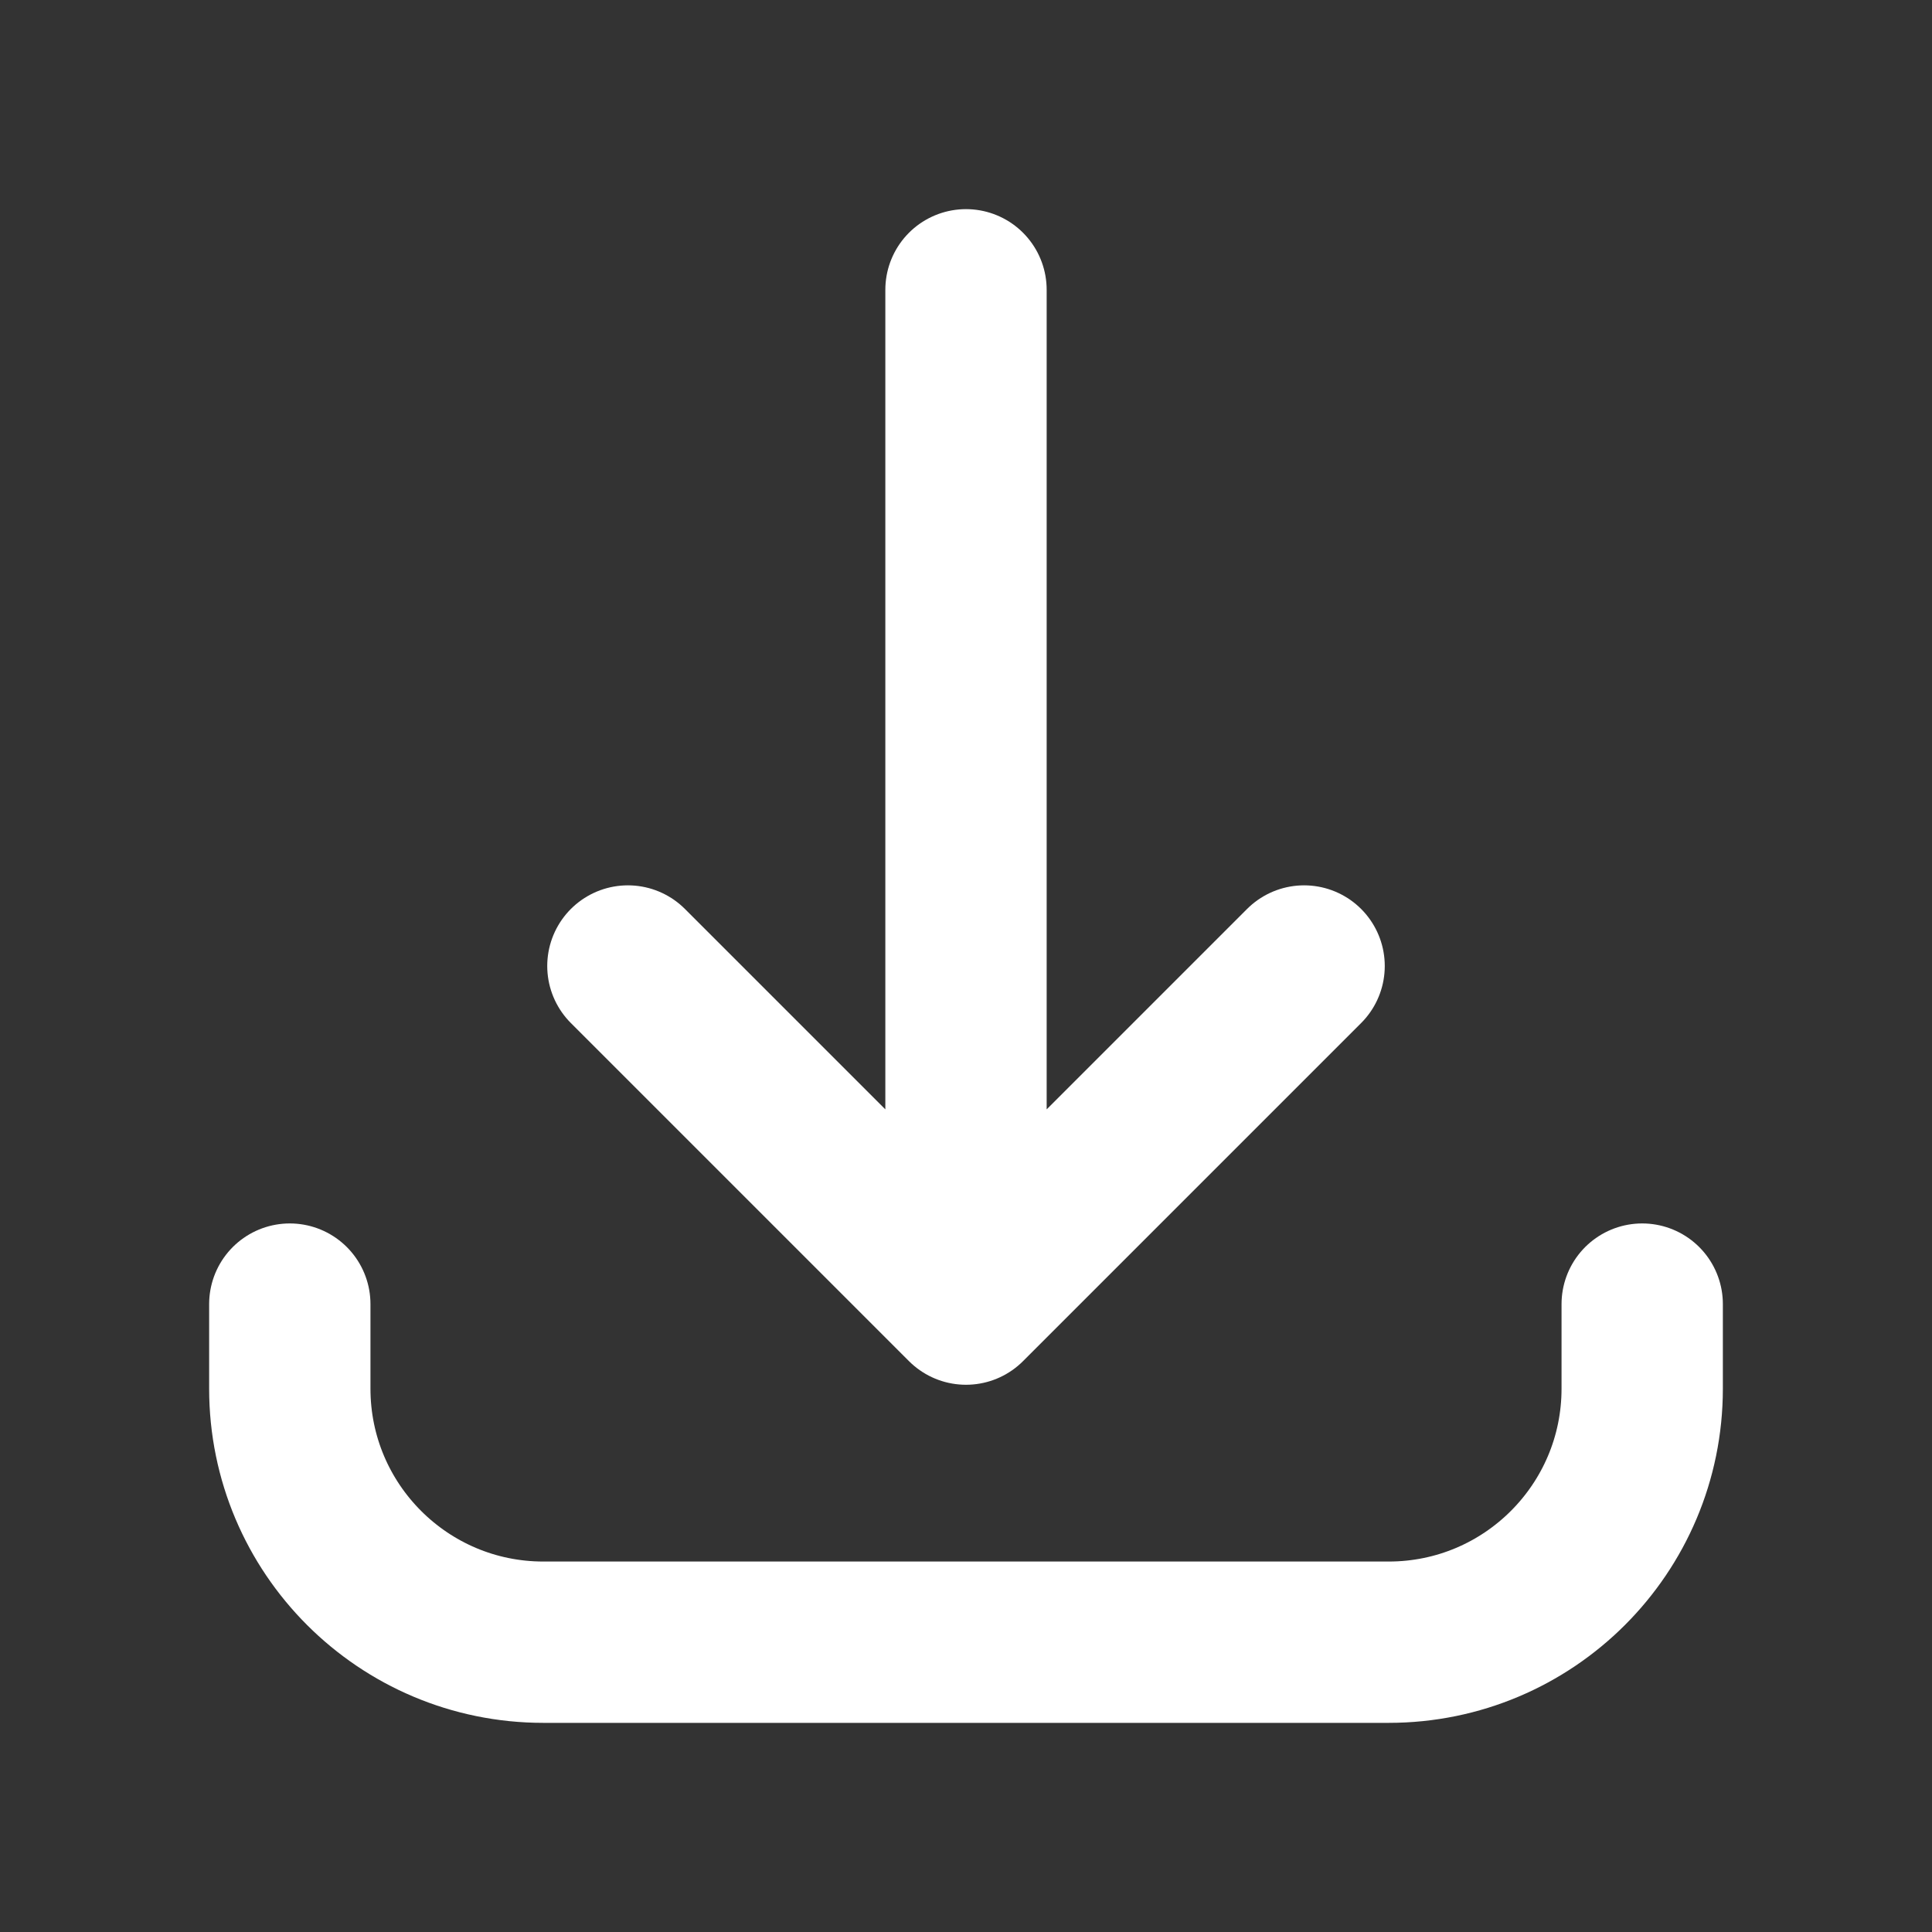 <svg width="20" height="20" viewBox="0 0 20 20" fill="none" xmlns="http://www.w3.org/2000/svg">
<rect x="0" y="0" width="20" height="20" fill="#333333" stroke="none"/>
<path d="M3 13.5L3 14.375C3 15.825 4.175 17 5.625 17L14.375 17C15.825 17 17 15.825 17 14.375L17 13.5M13.5 10L10 13.5M10 13.5L6.5 10M10 13.5L10 3" stroke="white" stroke-width="1.67" stroke-linecap="round" stroke-linejoin="round"/>
</svg>
